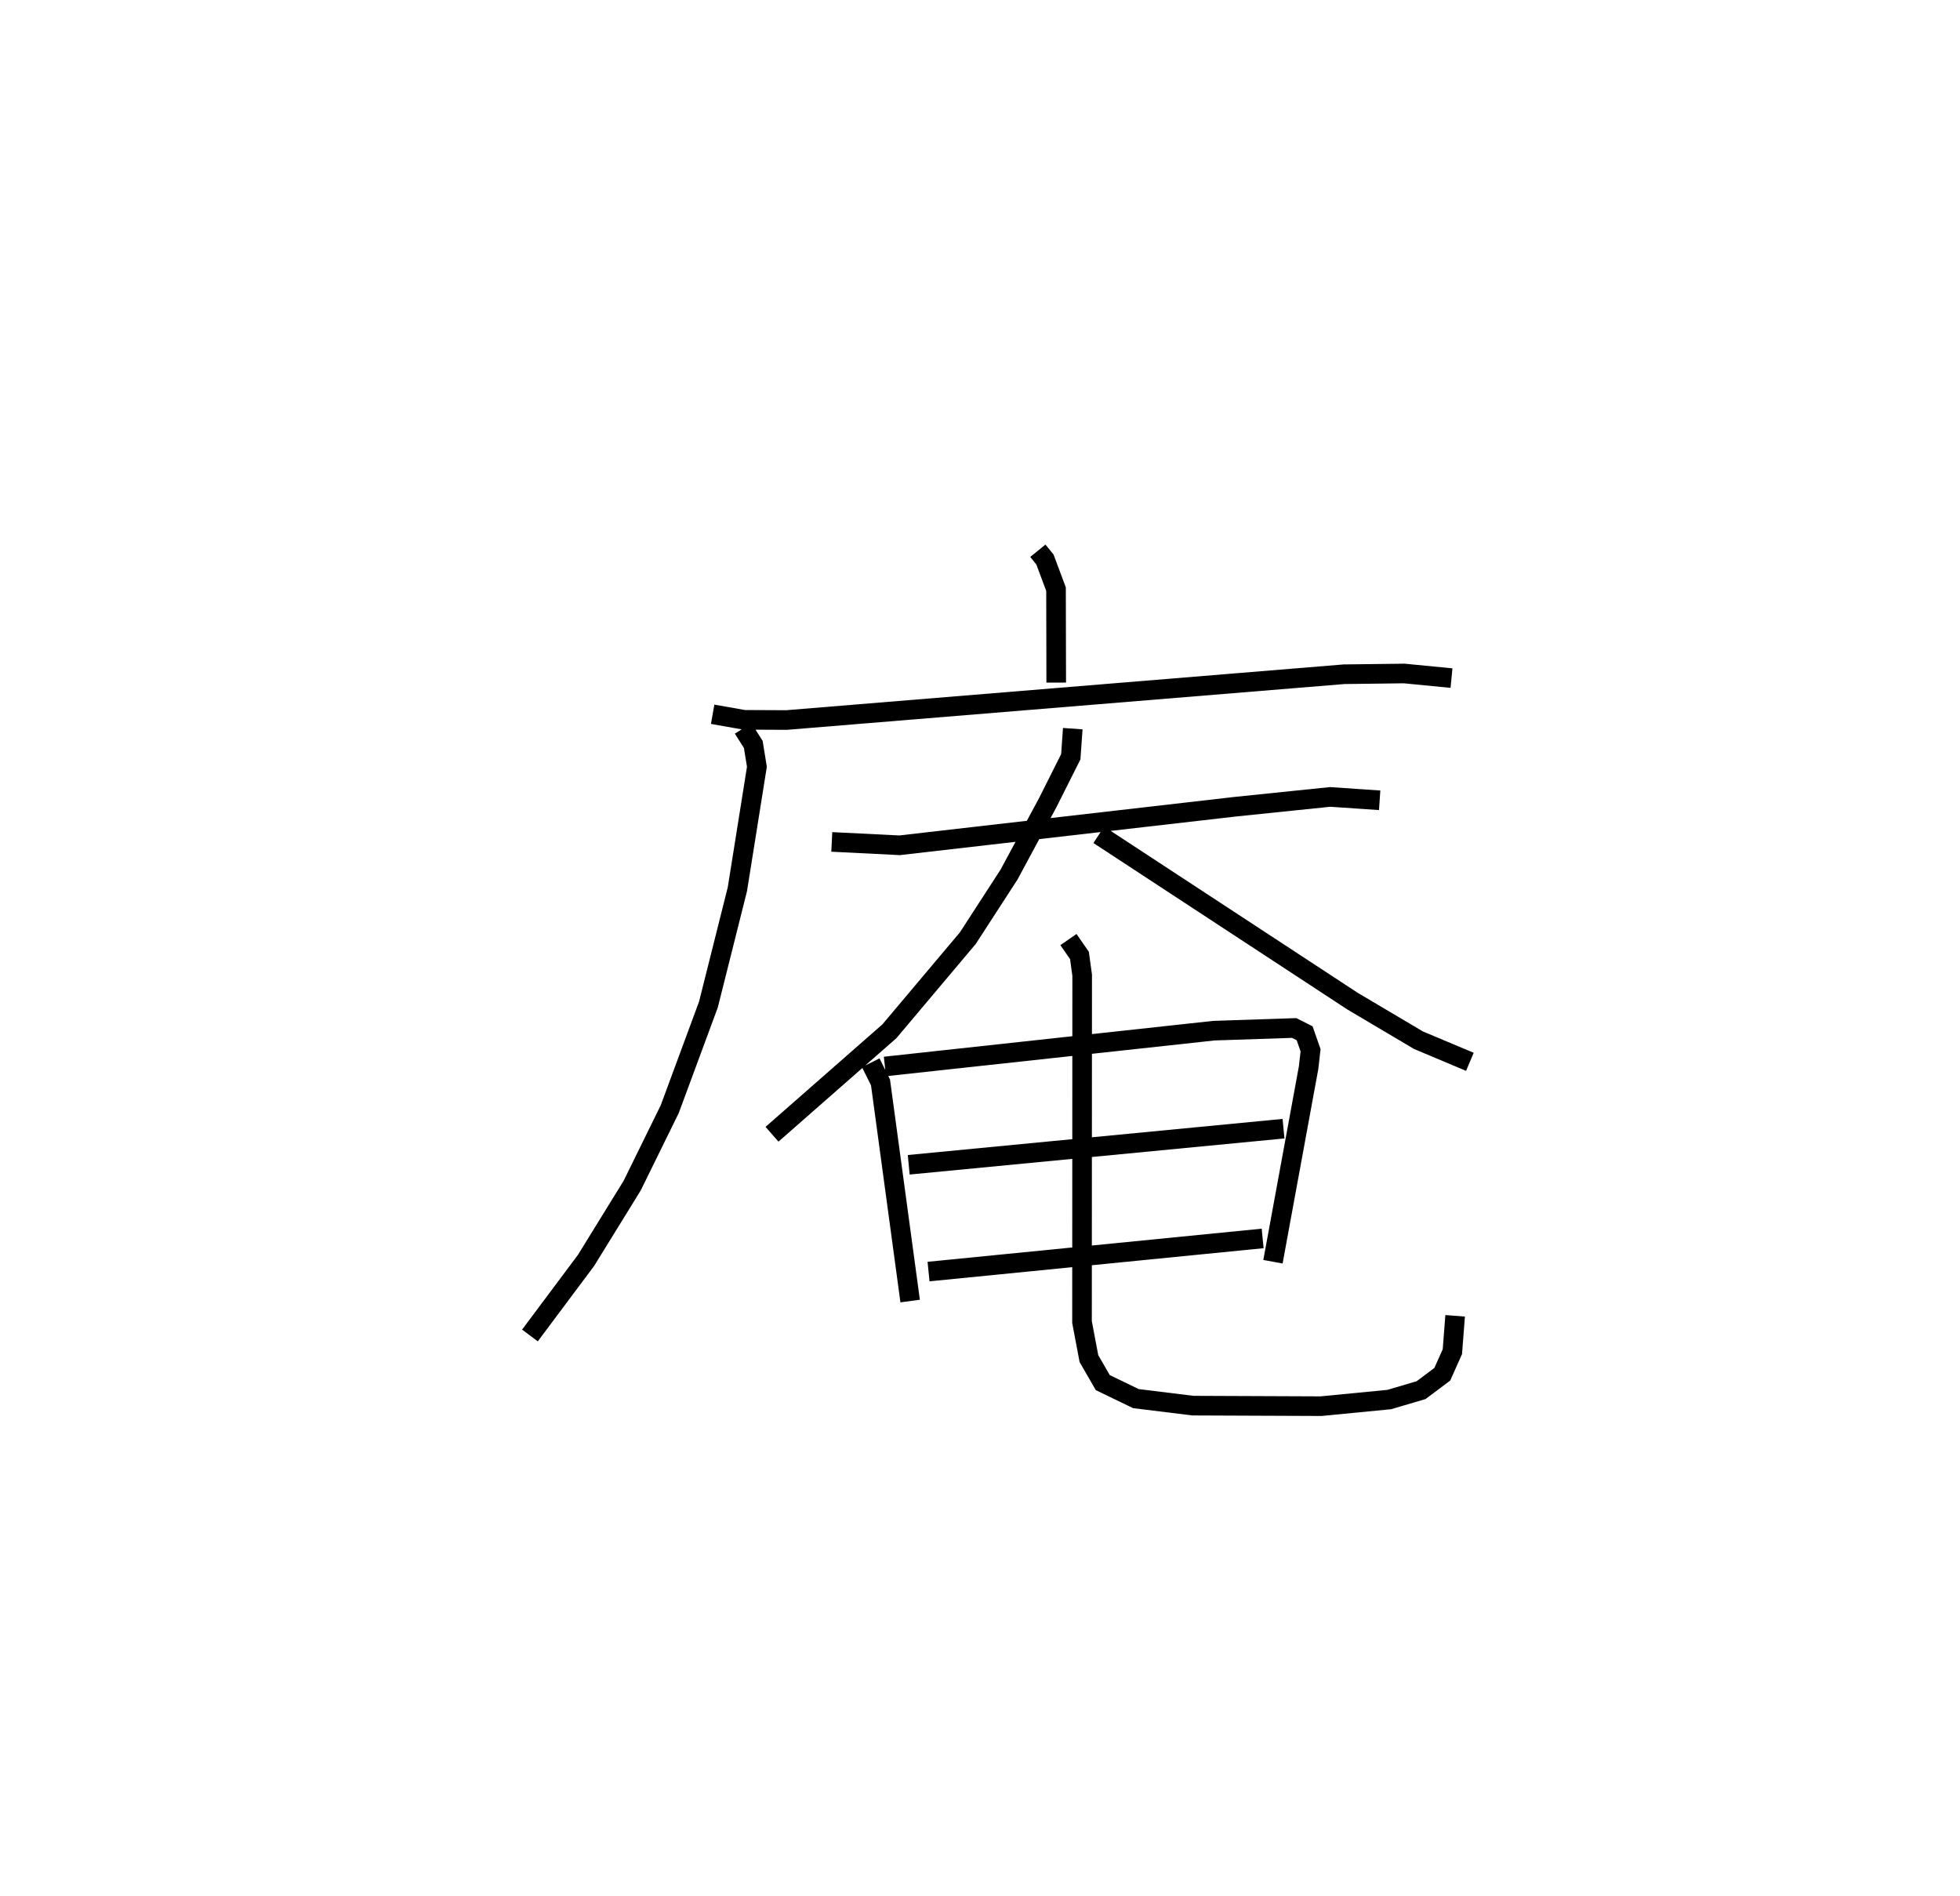 <?xml version="1.0" encoding="utf-8" ?>
<svg baseProfile="full" height="96.708" version="1.1" width="99.969" xmlns="http://www.w3.org/2000/svg" xmlns:ev="http://www.w3.org/2001/xml-events" xmlns:xlink="http://www.w3.org/1999/xlink"><defs /><rect fill="white" height="96.708" width="99.969" x="0" y="0" /><path d="M25,25 m0.0,0.0 m27.935,3.087 l0.362,0.446 0.565,1.512 l0.01,4.765 m-17.523,1.616 l1.606,0.283 2.163,0.01 l28.434,-2.335 3.07,-0.038 l2.411,0.235 m-36.13,2.565 l0.518,0.818 0.185,1.139 l-0.996,6.244 -1.477,5.882 l-1.972,5.332 -1.914,3.896 l-2.355,3.818 -2.863,3.83 m15.396,-25.17 l3.458,0.172 17.147,-1.97 l4.81,-0.496 2.529,0.171 m-15.653,-3.653 l-0.101,1.432 -1.168,2.328 l-1.98,3.679 -2.103,3.244 l-4,4.749 -5.988,5.252 m16.668,-15.27 l12.948,8.486 3.361,1.99 l2.618,1.1 m-30.559,0.048 l0.498,1.002 1.512,11.15 m-1.288,-11.962 l16.78,-1.826 4.095,-0.137 l0.533,0.269 0.303,0.866 l-0.1,0.885 -1.818,9.9 m-18.578,-4.944 l19.116,-1.841 m-18.105,7.287 l17.041,-1.69 m-9.905,-15.242 l0.562,0.811 0.138,1.008 l-0.008,17.689 0.353,1.864 l0.706,1.222 1.689,0.817 l2.909,0.358 6.535,0.027 l3.479,-0.338 1.623,-0.479 l1.082,-0.81 0.514,-1.152 l0.141,-1.829 " fill="none" stroke="black" stroke-width="1" /></svg>